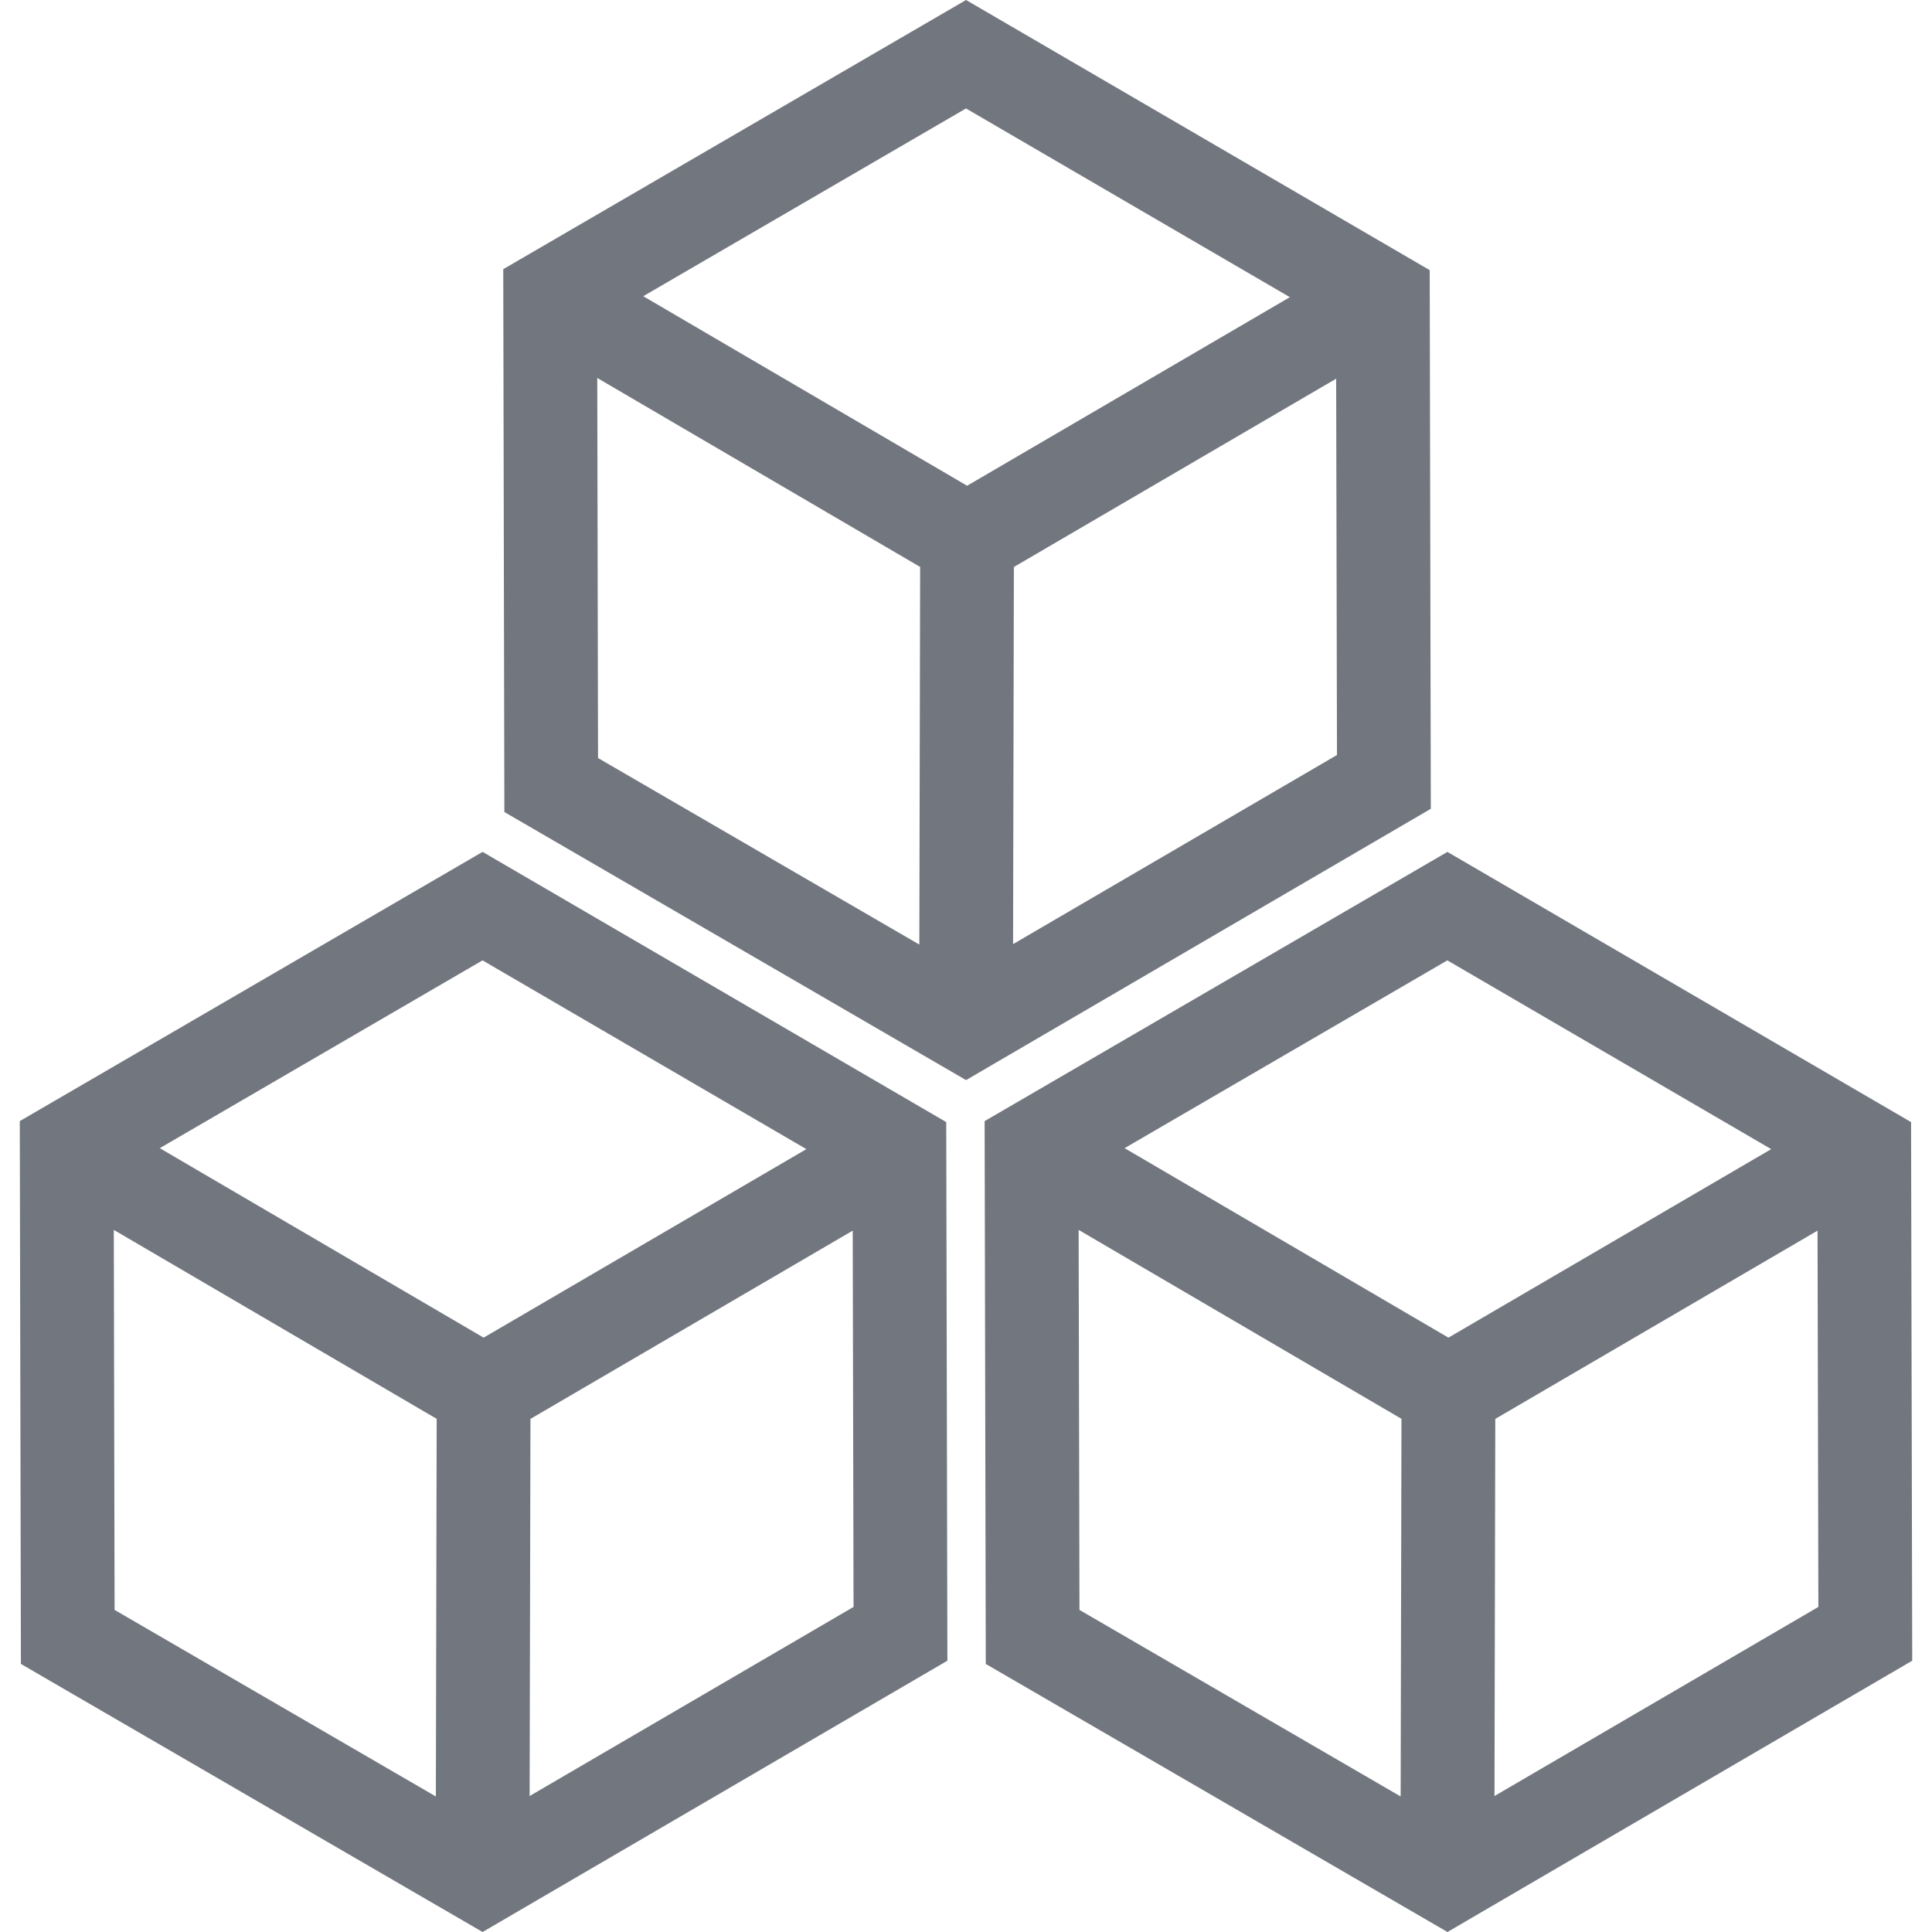 <?xml version="1.0" encoding="iso-8859-1"?>
<!-- Generator: Adobe Illustrator 16.0.0, SVG Export Plug-In . SVG Version: 6.00 Build 0)  -->
<!DOCTYPE svg PUBLIC "-//W3C//DTD SVG 1.1//EN" "http://www.w3.org/Graphics/SVG/1.1/DTD/svg11.dtd">
<svg fill='#72767f' version="1.1" id="Capa_1" xmlns="http://www.w3.org/2000/svg" xmlns:xlink="http://www.w3.org/1999/xlink" x="0px" y="0px"
	 width="385.419px" height="385.419px" viewBox="0 0 385.419 385.419" style="enable-background:new 0 0 385.419 385.419;"
	 xml:space="preserve">
<g>
	<path d="M188.998,331.298l-0.231-107.449l-92.494-53.907L3.946,223.654l0.225,108.29l92.102,53.475L188.998,331.298z
		 M105.656,358.292l0.165-75.232l64.289-37.558l0.165,75.067L105.656,358.292z M96.26,191.586l64.603,37.658l-64.384,37.606
		L31.874,229.05L96.26,191.586z M22.703,245.356l64.411,37.691l-0.164,75.335l-64.092-37.217L22.703,245.356z"/>
	<path d="M288.748,169.948l-92.324,53.706l0.231,108.29l92.104,53.475l92.714-54.121l-0.231-107.449L288.748,169.948z
		 M288.735,191.586l64.605,37.658l-64.386,37.606l-64.606-37.801L288.735,191.586z M215.179,245.356l64.404,37.691l-0.164,75.335
		l-64.076-37.217L215.179,245.356z M298.137,358.292l0.159-75.232l64.289-37.558l0.164,75.067L298.137,358.292z"/>
	<path d="M285.216,53.892L192.719,0l-92.324,53.697l0.222,108.295l92.102,53.479l92.717-54.121L285.216,53.892z M192.707,21.635
		l64.609,37.649l-64.384,37.619l-64.609-37.811L192.707,21.635z M119.149,75.401l64.411,37.698l-0.161,75.335l-64.095-37.211
		L119.149,75.401z M202.099,188.343l0.162-75.234l64.292-37.564l0.164,75.073L202.099,188.343z"/>
</g>
<g>
</g>
<g>
</g>
<g>
</g>
<g>
</g>
<g>
</g>
<g>
</g>
<g>
</g>
<g>
</g>
<g>
</g>
<g>
</g>
<g>
</g>
<g>
</g>
<g>
</g>
<g>
</g>
<g>
</g>
</svg>
